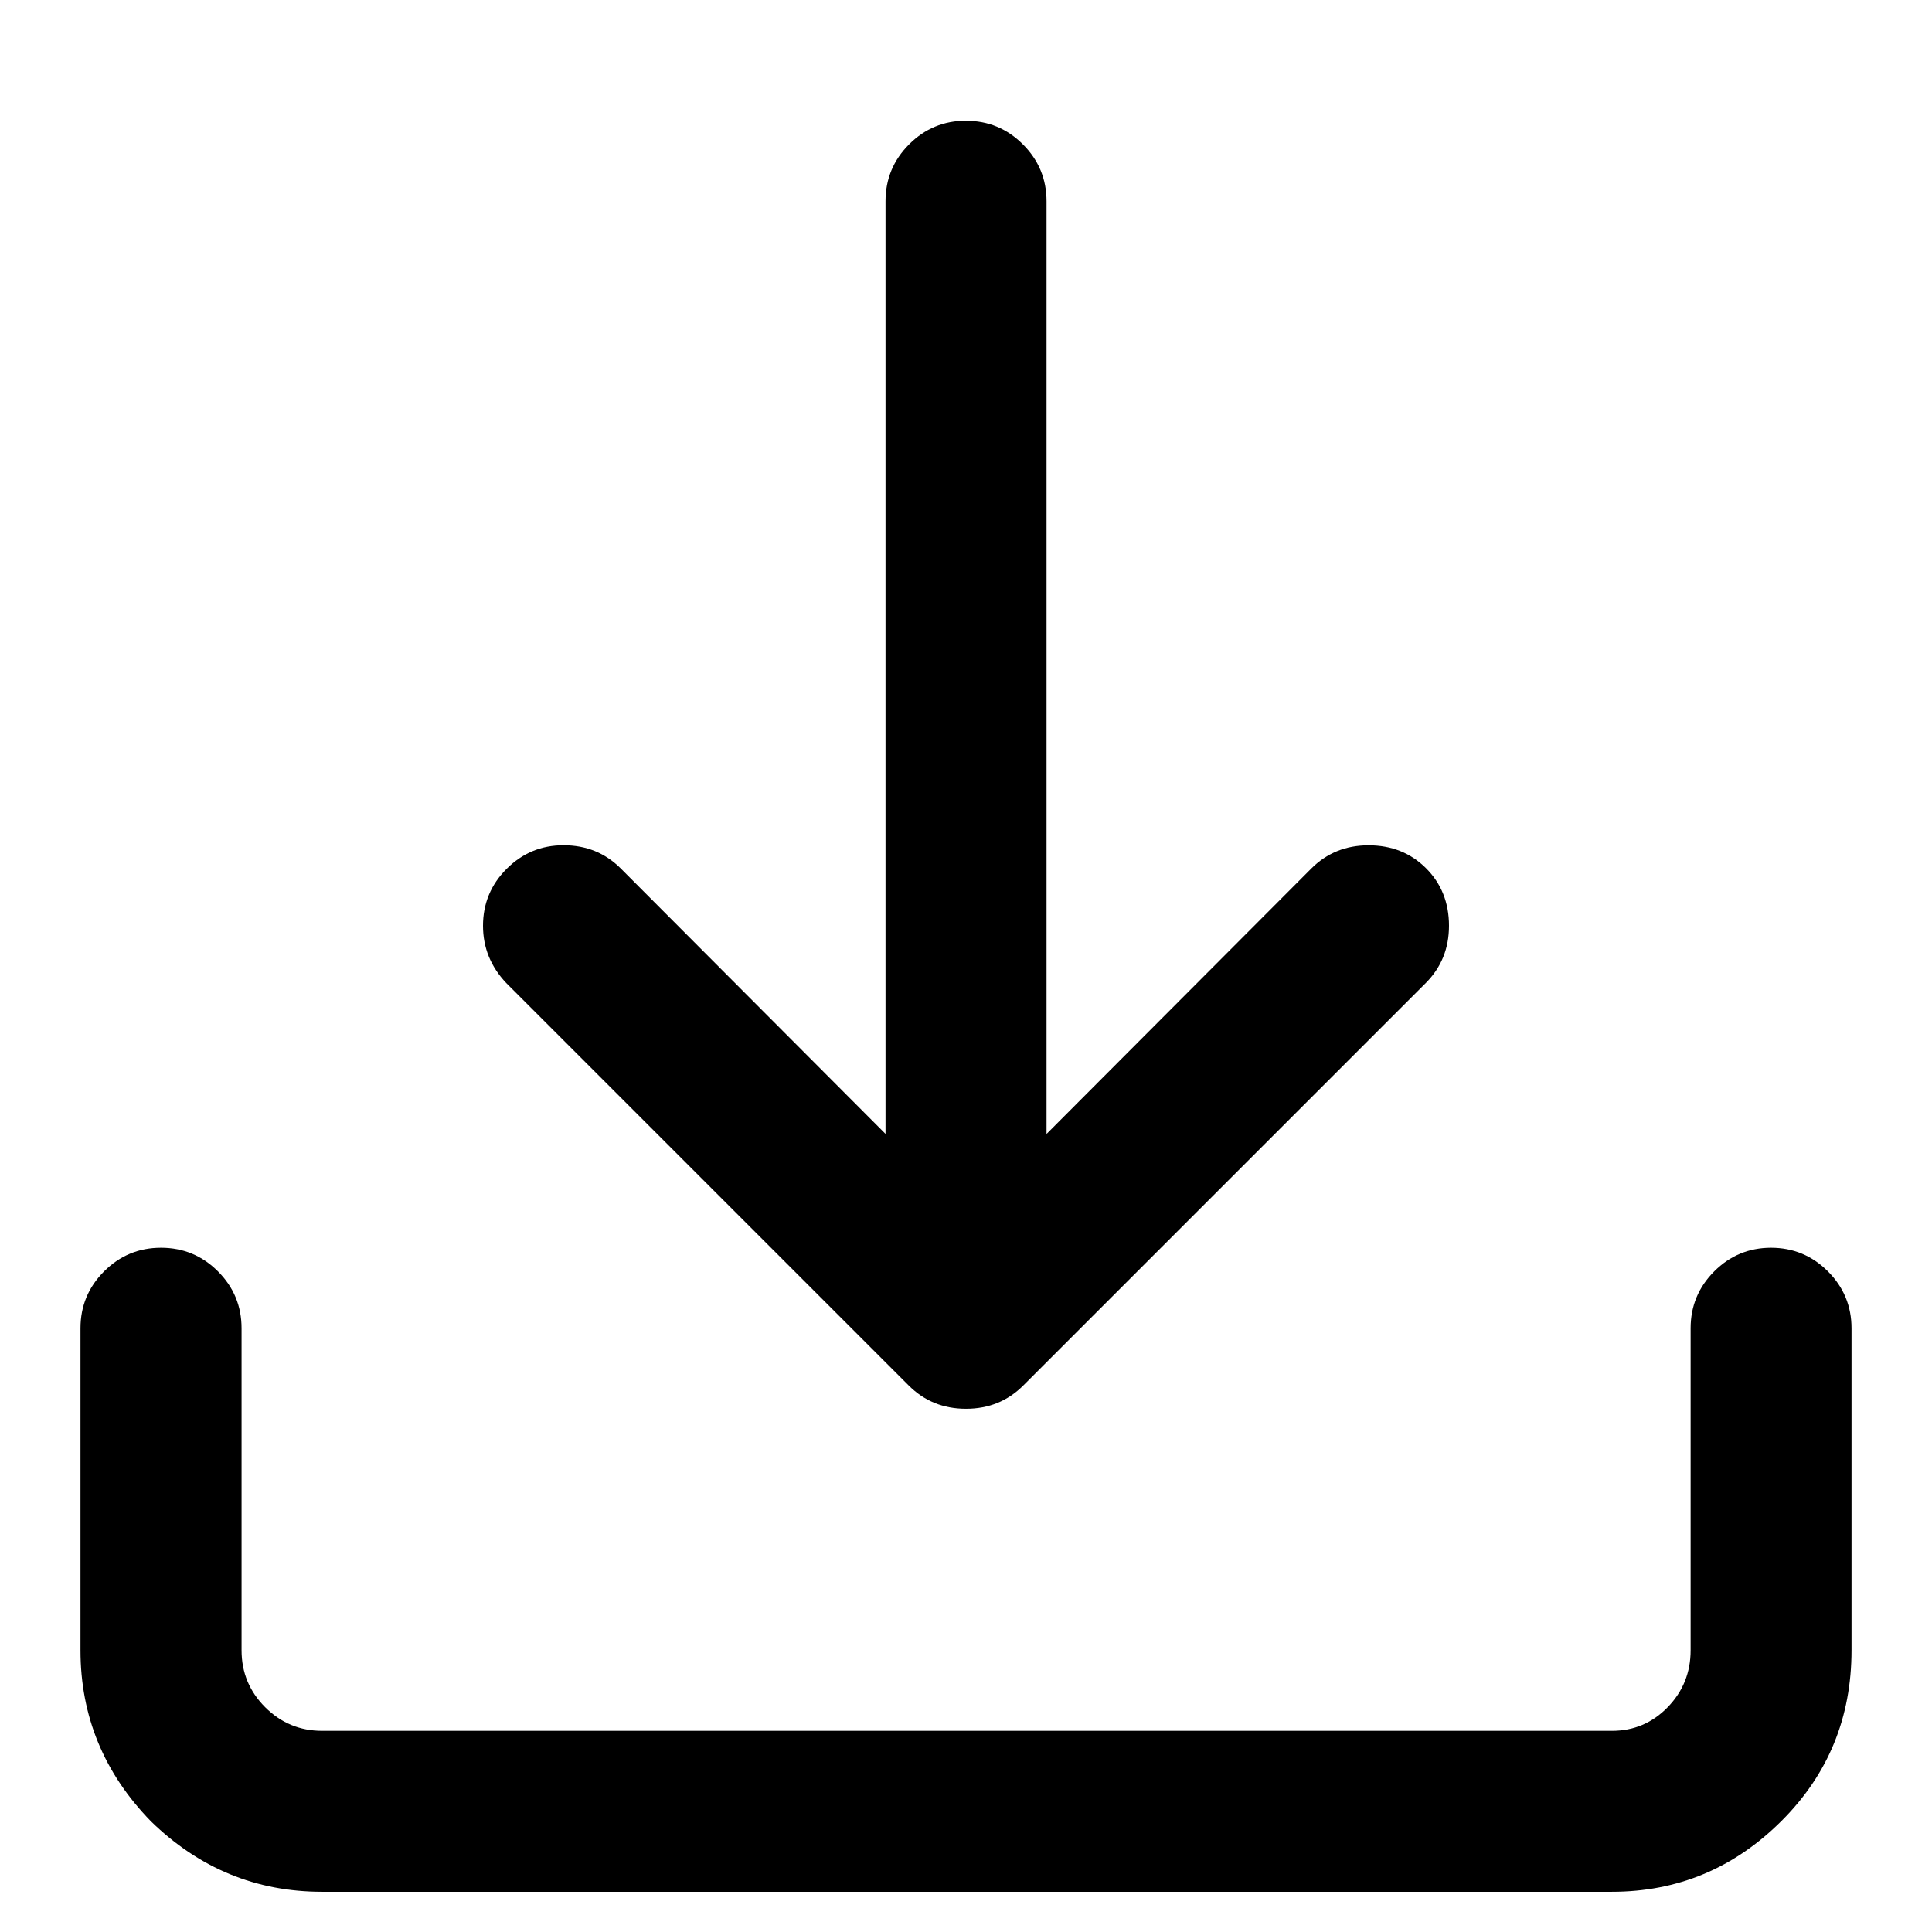 <?xml version="1.0" standalone="no"?><!DOCTYPE svg PUBLIC "-//W3C//DTD SVG 1.1//EN" "http://www.w3.org/Graphics/SVG/1.1/DTD/svg11.dtd"><svg t="1546790930930" class="icon" style="" viewBox="0 0 1024 1024" version="1.1" xmlns="http://www.w3.org/2000/svg" p-id="1473" xmlns:xlink="http://www.w3.org/1999/xlink" width="200" height="200"><defs><style type="text/css"></style></defs><path d="M512 64q17.664 0 30.176 12.512t12.512 30.176l0 494.336 140.32-140.672q12.32-12.32 30.336-12.32 18.336 0 30.496 12.16t12.16 30.496q0 18.016-12.32 30.336l-213.344 213.344q-12.32 12.32-30.336 12.32t-30.336-12.32l-213.344-213.344q-12.32-12.992-12.32-30.336 0-17.664 12.512-30.176t30.176-12.512q18.016 0 30.336 12.32l140.32 140.672 0-494.336q0-17.664 12.512-30.176t30.176-12.512zM938.656 661.344q17.664 0 30.176 12.512t12.512 30.176l0 170.656q0 53.344-36.992 90.336-37.664 37.664-90.016 37.664l-683.68 0q-52.32 0-90.656-37.344-37.344-38.336-37.344-90.656l0-170.656q0-17.664 12.512-30.176t30.176-12.512 30.176 12.512 12.512 30.176l0 170.656q0 17.664 12.512 30.176t30.176 12.512l683.68 0q17.344 0 29.504-12.512t12.16-30.176l0-170.656q0-17.664 12.512-30.176t30.176-12.512z" p-id="1474"></path></svg>